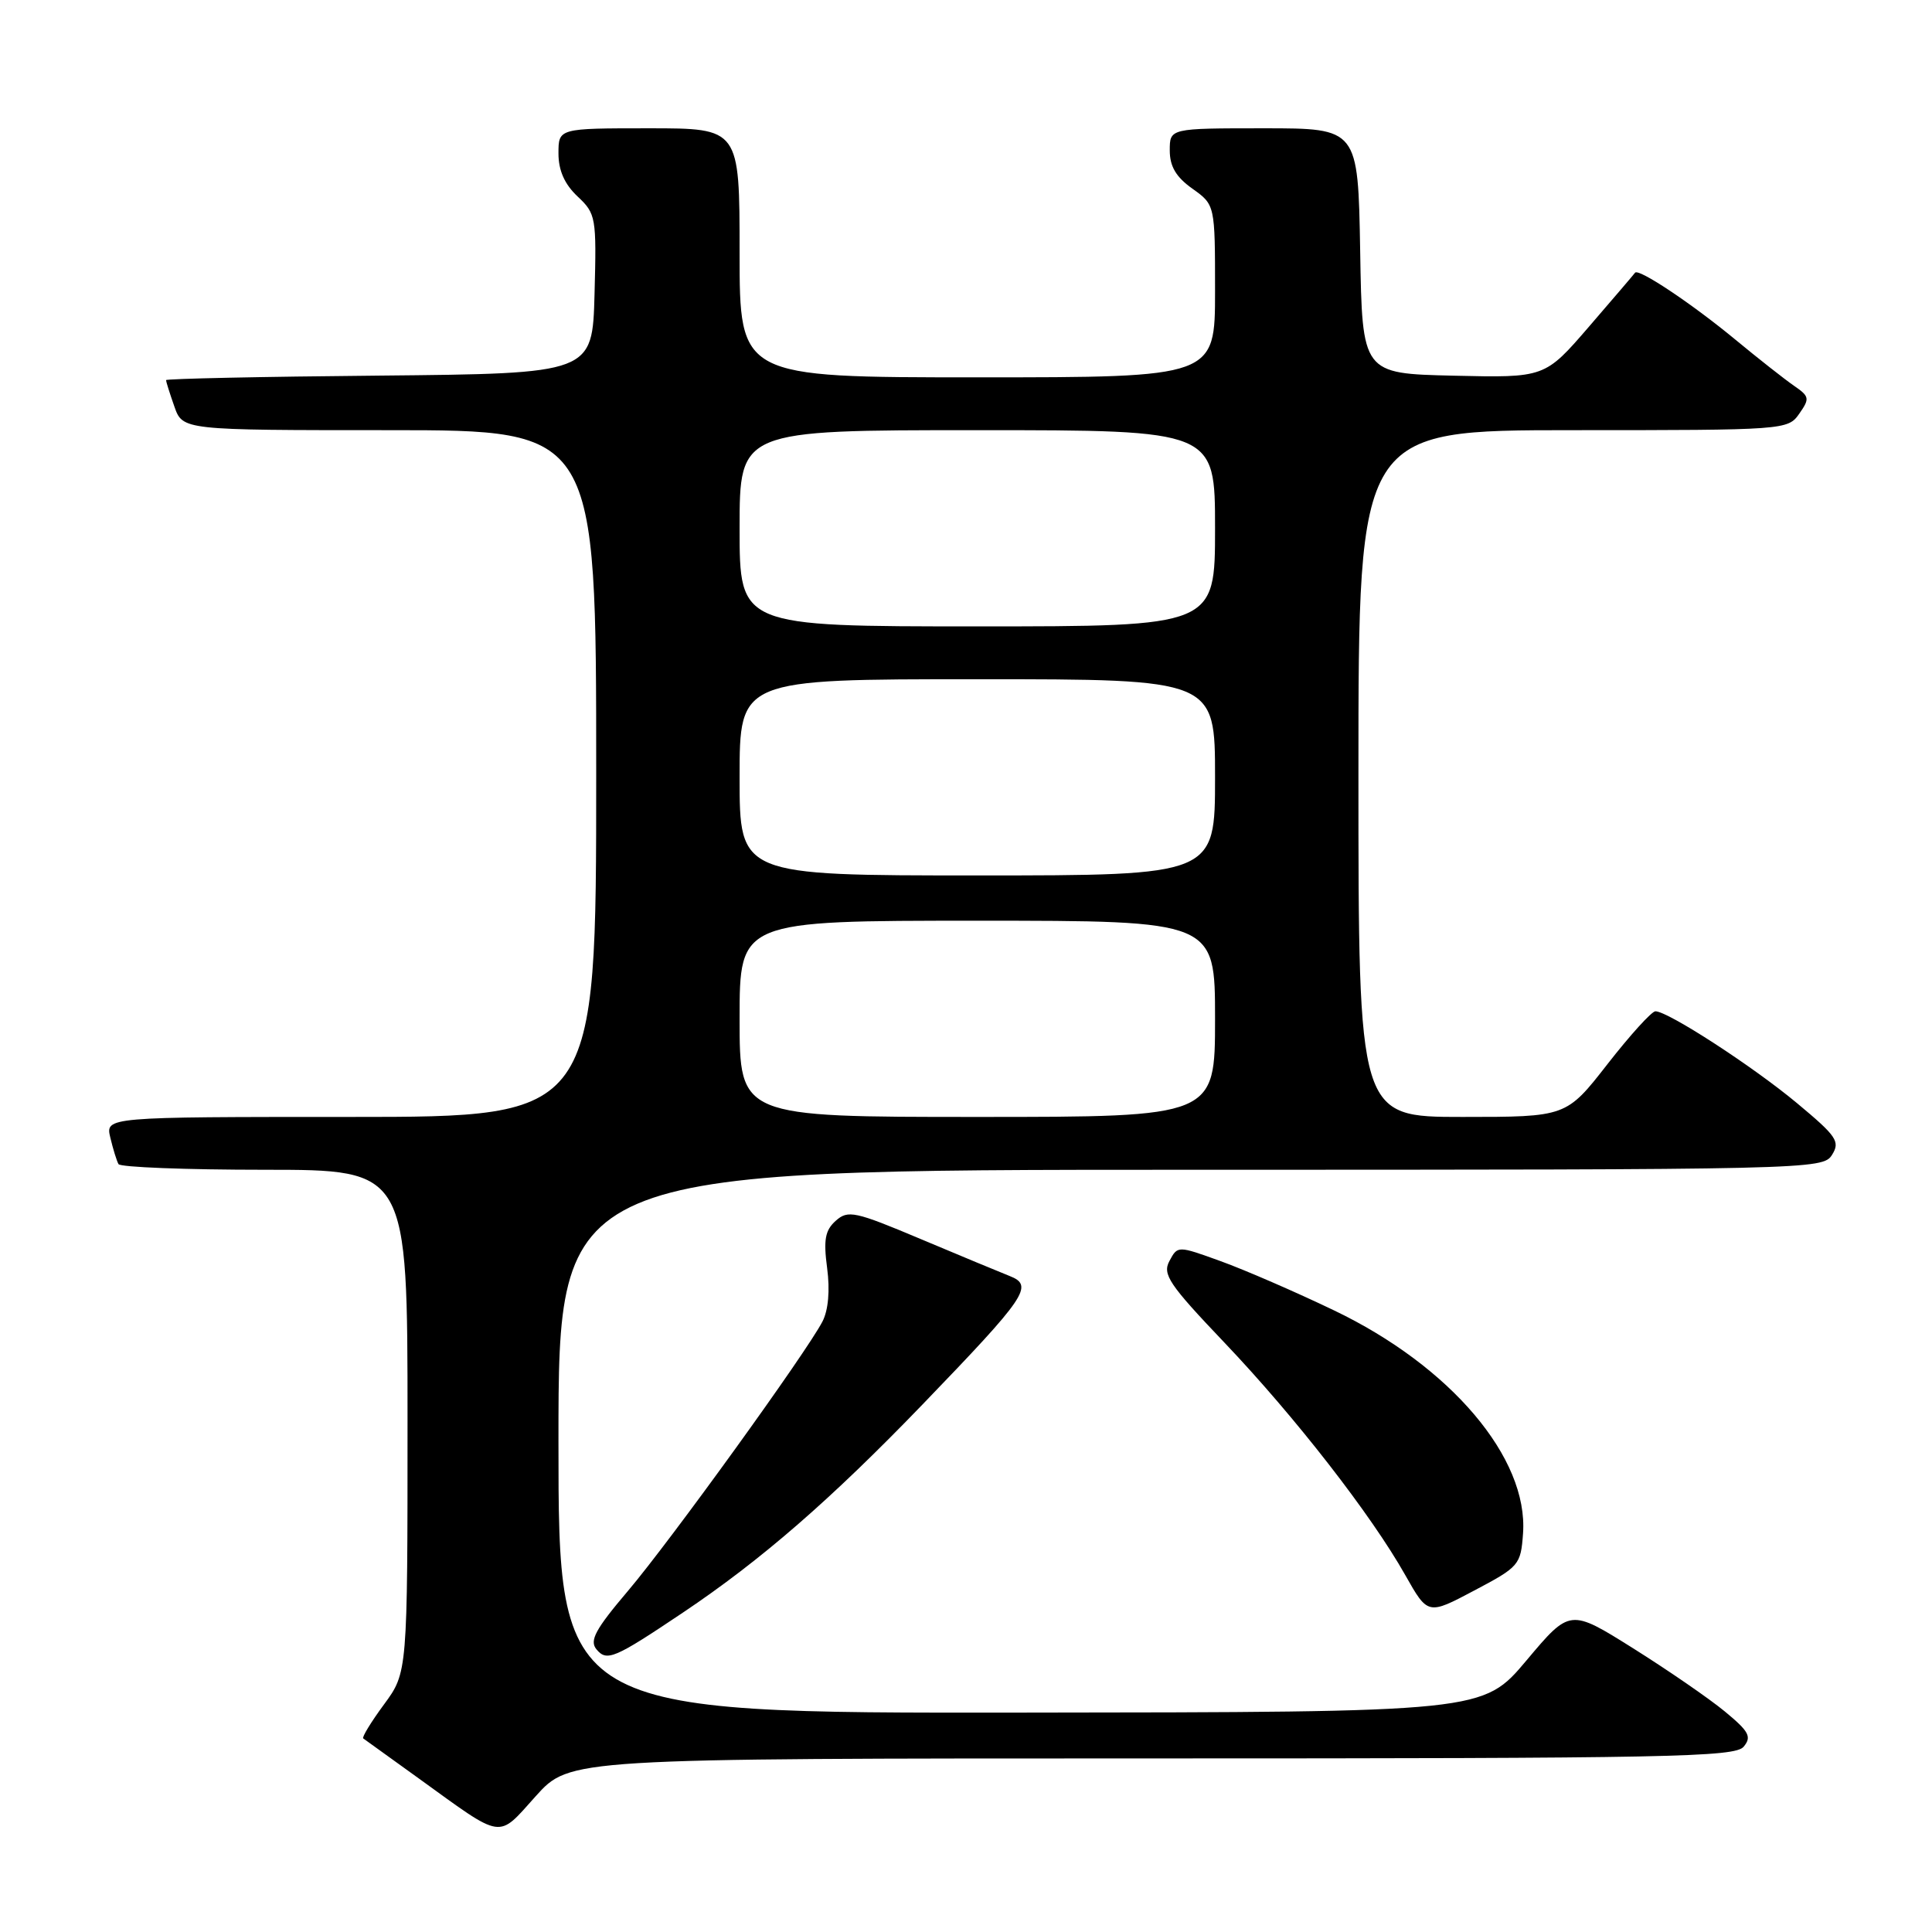 <?xml version="1.0" encoding="UTF-8" standalone="no"?>
<!DOCTYPE svg PUBLIC "-//W3C//DTD SVG 1.1//EN" "http://www.w3.org/Graphics/SVG/1.1/DTD/svg11.dtd" >
<svg xmlns="http://www.w3.org/2000/svg" xmlns:xlink="http://www.w3.org/1999/xlink" version="1.1" viewBox="0 0 256 256">
 <g >
 <path fill="currentColor"
d=" M 152.63 233.00 C 221.11 233.00 229.90 232.83 231.04 231.45 C 232.14 230.13 231.76 229.43 228.55 226.78 C 226.47 225.06 221.00 221.30 216.40 218.41 C 208.03 213.16 208.03 213.16 202.27 220.01 C 196.50 226.87 196.50 226.87 135.25 226.93 C 74.00 227.00 74.00 227.00 74.00 191.00 C 74.00 155.00 74.00 155.00 157.76 155.00 C 240.03 155.00 241.54 154.96 242.75 153.03 C 243.86 151.26 243.38 150.56 238.12 146.18 C 232.24 141.28 221.01 134.00 219.35 134.00 C 218.86 134.00 216.00 137.15 213.00 141.00 C 207.54 148.00 207.54 148.00 193.77 148.00 C 180.00 148.00 180.00 148.00 180.00 102.50 C 180.00 57.00 180.00 57.00 208.44 57.00 C 236.53 57.00 236.91 56.97 238.41 54.82 C 239.82 52.81 239.77 52.53 237.72 51.12 C 236.50 50.28 232.99 47.52 229.93 44.99 C 224.16 40.22 217.08 35.50 216.65 36.14 C 216.51 36.34 213.77 39.55 210.55 43.28 C 204.70 50.06 204.70 50.06 192.60 49.78 C 180.50 49.50 180.50 49.50 180.23 33.25 C 179.95 17.00 179.95 17.00 167.48 17.00 C 155.00 17.00 155.00 17.00 155.00 19.93 C 155.00 22.05 155.83 23.46 158.00 25.00 C 161.00 27.14 161.00 27.14 161.00 38.57 C 161.00 50.00 161.00 50.00 129.50 50.00 C 98.00 50.00 98.00 50.00 98.00 33.50 C 98.00 17.00 98.00 17.00 86.00 17.00 C 74.00 17.00 74.00 17.00 74.00 20.33 C 74.00 22.59 74.81 24.41 76.53 26.03 C 78.97 28.32 79.05 28.79 78.78 38.95 C 78.50 49.50 78.50 49.50 50.25 49.77 C 34.71 49.91 22.00 50.18 22.00 50.37 C 22.00 50.55 22.49 52.12 23.10 53.85 C 24.20 57.00 24.20 57.00 51.60 57.00 C 79.00 57.00 79.00 57.00 79.00 102.50 C 79.00 148.00 79.00 148.00 46.48 148.00 C 13.96 148.00 13.96 148.00 14.62 150.75 C 14.98 152.26 15.47 153.84 15.70 154.25 C 15.93 154.66 24.64 155.00 35.06 155.00 C 54.00 155.00 54.00 155.00 54.00 188.30 C 54.00 221.61 54.00 221.61 50.88 225.85 C 49.16 228.18 47.93 230.21 48.13 230.35 C 48.33 230.49 51.65 232.88 55.50 235.66 C 66.86 243.86 65.85 243.71 71.00 237.99 C 75.50 233.00 75.50 233.00 152.63 233.00 Z  M 90.50 213.67 C 100.84 206.74 110.09 198.70 122.23 186.11 C 136.07 171.75 137.02 170.35 133.79 169.08 C 132.53 168.58 127.22 166.38 122.00 164.18 C 113.27 160.50 112.36 160.31 110.74 161.76 C 109.33 163.02 109.10 164.27 109.60 168.03 C 109.99 170.98 109.76 173.60 108.98 175.11 C 106.85 179.22 88.84 204.16 83.22 210.79 C 78.89 215.89 78.08 217.39 79.03 218.54 C 80.41 220.20 81.38 219.79 90.50 213.67 Z  M 201.81 203.19 C 202.53 193.19 192.21 181.02 176.74 173.62 C 171.66 171.18 164.92 168.26 161.77 167.12 C 156.05 165.05 156.05 165.05 154.96 167.08 C 154.00 168.86 154.89 170.18 162.26 177.92 C 171.63 187.77 181.67 200.68 186.20 208.70 C 189.20 214.01 189.20 214.01 195.35 210.75 C 201.30 207.61 201.51 207.36 201.81 203.19 Z  M 98.00 135.00 C 98.00 122.00 98.00 122.00 129.50 122.00 C 161.00 122.00 161.00 122.00 161.00 135.00 C 161.00 148.00 161.00 148.00 129.50 148.00 C 98.00 148.00 98.00 148.00 98.00 135.00 Z  M 98.00 103.00 C 98.00 90.00 98.00 90.00 129.50 90.00 C 161.00 90.00 161.00 90.00 161.00 103.00 C 161.00 116.00 161.00 116.00 129.50 116.00 C 98.00 116.00 98.00 116.00 98.00 103.00 Z  M 98.00 70.00 C 98.00 57.00 98.00 57.00 129.50 57.00 C 161.00 57.00 161.00 57.00 161.00 70.00 C 161.00 83.00 161.00 83.00 129.50 83.00 C 98.00 83.00 98.00 83.00 98.00 70.00 Z "/>
</g>
</svg>